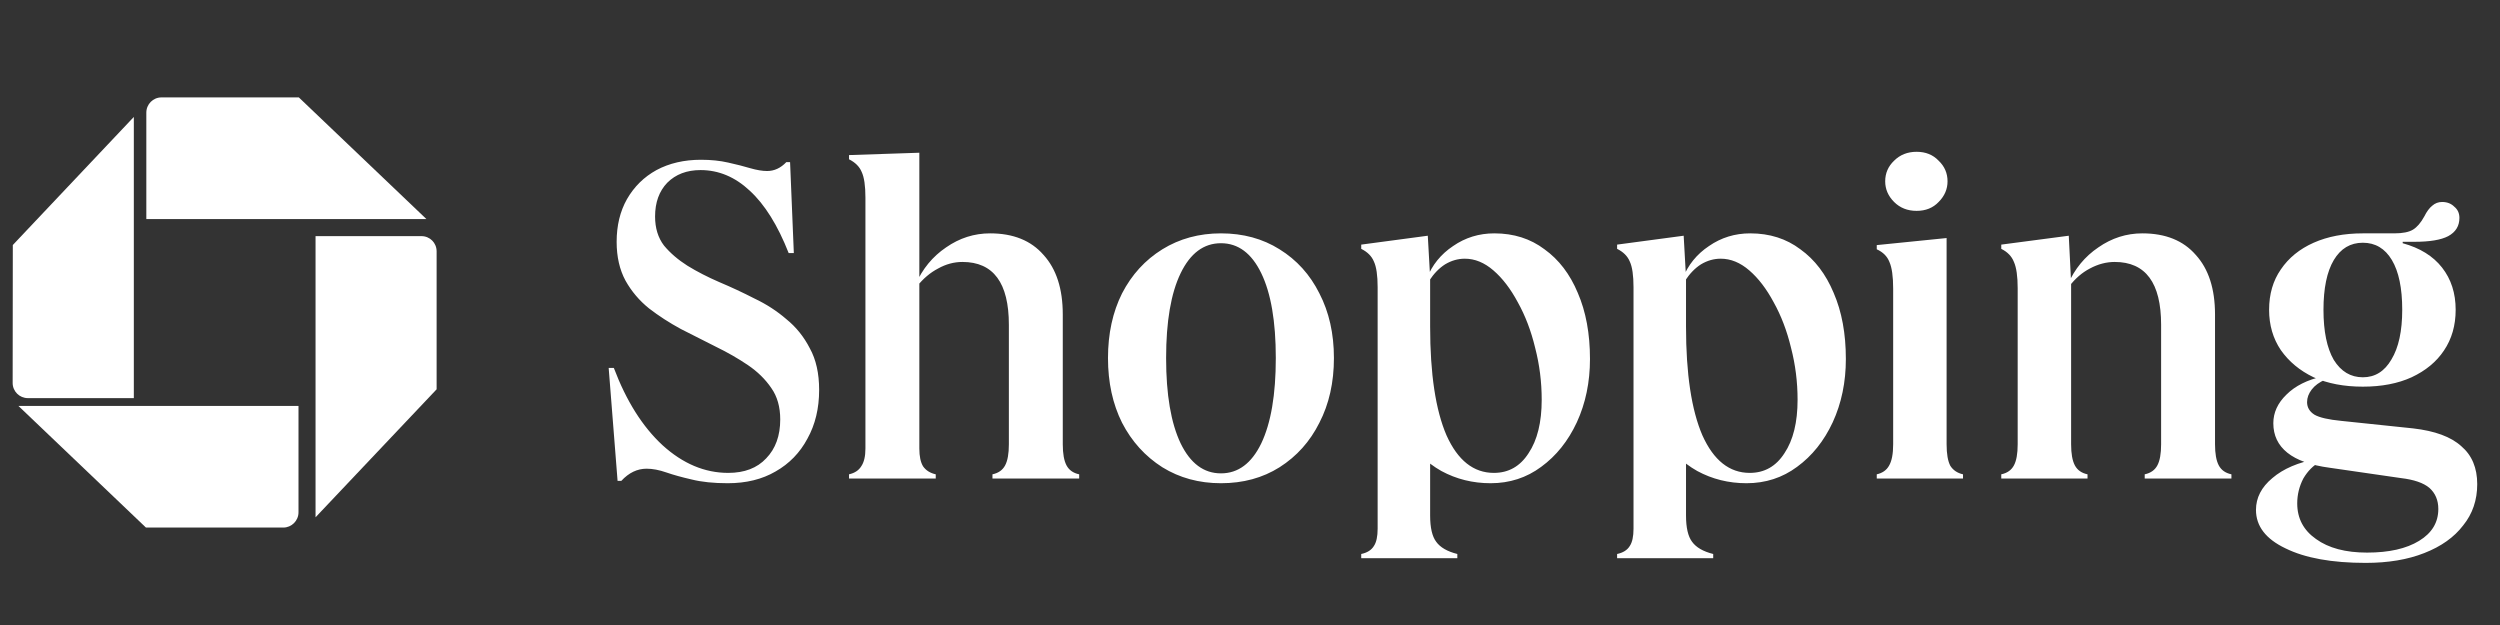 <svg width="128" height="32" viewBox="0 0 128 32" fill="none" xmlns="http://www.w3.org/2000/svg">
<rect x="0" y="0" width="128" height="32" fill="#333333" stroke="none"/>
<path fill-rule="evenodd" clip-rule="evenodd" d="M8.268 4.987C7.836 4.987 7.492 5.337 7.492 5.767V11.215H21.831L15.3 4.987H8.268Z" fill="white"/>
<path fill-rule="evenodd" clip-rule="evenodd" d="M22.355 12.869C22.355 12.436 22.012 12.09 21.578 12.09H16.156V26.485L22.355 19.932V12.869Z" fill="white"/>
<path fill-rule="evenodd" clip-rule="evenodd" d="M14.507 27.011C14.931 27.011 15.283 26.662 15.283 26.231V20.785H0.945L7.471 27.01L14.507 27.011Z" fill="white"/>
<path fill-rule="evenodd" clip-rule="evenodd" d="M0.648 19.609C0.648 20.037 0.998 20.384 1.426 20.384H6.852V5.987L0.656 12.544L0.648 19.609Z" fill="white"/>
<path d="M37.26 24.741C36.54 24.741 35.924 24.677 35.412 24.549C34.916 24.436 34.484 24.317 34.116 24.189C33.748 24.061 33.412 23.997 33.108 23.997C32.628 23.997 32.196 24.204 31.812 24.62H31.62L31.164 18.837H31.428C32.068 20.532 32.9 21.852 33.924 22.797C34.964 23.741 36.084 24.212 37.284 24.212C38.116 24.212 38.764 23.965 39.228 23.468C39.708 22.973 39.948 22.308 39.948 21.477C39.948 20.837 39.796 20.3 39.492 19.869C39.188 19.421 38.788 19.029 38.292 18.692C37.796 18.357 37.252 18.044 36.66 17.756C36.068 17.453 35.468 17.148 34.86 16.845C34.268 16.524 33.724 16.172 33.228 15.789C32.732 15.389 32.332 14.916 32.028 14.373C31.724 13.812 31.572 13.149 31.572 12.38C31.572 11.549 31.748 10.82 32.1 10.197C32.468 9.556 32.972 9.06 33.612 8.708C34.268 8.356 35.028 8.18 35.892 8.18C36.404 8.18 36.868 8.228 37.284 8.324C37.716 8.42 38.092 8.516 38.412 8.612C38.748 8.708 39.036 8.756 39.276 8.756C39.644 8.756 39.972 8.604 40.26 8.3H40.452L40.644 12.957H40.38C39.82 11.533 39.156 10.469 38.388 9.764C37.636 9.06 36.796 8.708 35.868 8.708C35.164 8.708 34.596 8.924 34.164 9.356C33.748 9.788 33.54 10.364 33.54 11.085C33.54 11.677 33.692 12.172 33.996 12.572C34.316 12.957 34.716 13.3 35.196 13.604C35.692 13.909 36.236 14.188 36.828 14.444C37.436 14.7 38.036 14.98 38.628 15.284C39.236 15.572 39.78 15.925 40.26 16.34C40.756 16.741 41.156 17.236 41.46 17.828C41.78 18.404 41.94 19.116 41.94 19.965C41.94 20.909 41.74 21.741 41.34 22.46C40.956 23.18 40.412 23.741 39.708 24.14C39.02 24.541 38.204 24.741 37.26 24.741ZM44.31 10.124C44.31 9.516 44.246 9.076 44.118 8.804C44.006 8.532 43.79 8.316 43.47 8.156V7.94L47.07 7.82V22.965C47.07 23.364 47.134 23.669 47.262 23.877C47.406 24.084 47.622 24.221 47.91 24.285V24.5H43.47V24.285C43.758 24.221 43.966 24.084 44.094 23.877C44.238 23.669 44.31 23.364 44.31 22.965V10.124ZM50.814 24.5V24.285C51.118 24.221 51.334 24.069 51.462 23.828C51.59 23.588 51.654 23.229 51.654 22.748V16.628C51.654 14.485 50.862 13.412 49.278 13.412C48.846 13.412 48.43 13.524 48.03 13.748C47.63 13.957 47.27 14.261 46.95 14.661L46.878 14.565C47.23 13.764 47.75 13.133 48.438 12.668C49.126 12.188 49.878 11.948 50.694 11.948C51.878 11.948 52.79 12.316 53.43 13.053C54.086 13.773 54.414 14.789 54.414 16.101V22.748C54.414 23.229 54.478 23.588 54.606 23.828C54.734 24.069 54.95 24.221 55.254 24.285V24.5H50.814ZM62.513 24.741C61.393 24.741 60.393 24.468 59.513 23.924C58.633 23.364 57.945 22.605 57.449 21.645C56.969 20.684 56.729 19.581 56.729 18.332C56.729 17.084 56.969 15.98 57.449 15.021C57.945 14.06 58.633 13.309 59.513 12.764C60.393 12.22 61.393 11.948 62.513 11.948C63.649 11.948 64.649 12.22 65.513 12.764C66.393 13.309 67.073 14.06 67.553 15.021C68.049 15.98 68.297 17.084 68.297 18.332C68.297 19.581 68.049 20.684 67.553 21.645C67.073 22.605 66.393 23.364 65.513 23.924C64.649 24.468 63.649 24.741 62.513 24.741ZM62.513 12.453C61.633 12.453 60.945 12.964 60.449 13.989C59.953 15.012 59.705 16.46 59.705 18.332C59.705 20.204 59.953 21.66 60.449 22.701C60.945 23.724 61.633 24.236 62.513 24.236C63.393 24.236 64.081 23.724 64.577 22.701C65.073 21.66 65.321 20.204 65.321 18.332C65.321 16.46 65.073 15.012 64.577 13.989C64.081 12.964 63.393 12.453 62.513 12.453ZM69.695 28.581V28.364C69.999 28.3 70.215 28.165 70.343 27.956C70.471 27.765 70.535 27.468 70.535 27.069V14.709C70.535 14.101 70.471 13.661 70.343 13.389C70.231 13.117 70.015 12.9 69.695 12.741V12.524L73.103 12.069L73.223 14.204V26.396C73.223 27.02 73.327 27.468 73.535 27.741C73.743 28.029 74.103 28.236 74.615 28.364V28.581H69.695ZM76.511 11.948C77.503 11.948 78.359 12.22 79.079 12.764C79.815 13.293 80.383 14.037 80.783 14.996C81.199 15.957 81.407 17.084 81.407 18.381C81.407 19.564 81.183 20.645 80.735 21.62C80.287 22.581 79.679 23.34 78.911 23.901C78.159 24.46 77.295 24.741 76.319 24.741C75.407 24.741 74.567 24.532 73.799 24.116C73.031 23.684 72.383 23.052 71.855 22.221L73.223 16.724C73.223 19.14 73.503 20.997 74.063 22.293C74.639 23.573 75.447 24.212 76.487 24.212C77.239 24.212 77.831 23.877 78.263 23.204C78.711 22.532 78.935 21.62 78.935 20.468C78.935 19.556 78.823 18.669 78.599 17.805C78.391 16.941 78.095 16.165 77.711 15.476C77.343 14.789 76.927 14.245 76.463 13.845C75.999 13.444 75.511 13.245 74.999 13.245C74.647 13.245 74.311 13.341 73.991 13.533C73.687 13.725 73.415 14.005 73.175 14.373L73.055 14.252C73.327 13.565 73.775 13.012 74.399 12.597C75.023 12.165 75.727 11.948 76.511 11.948ZM82.796 28.581V28.364C83.1 28.3 83.316 28.165 83.444 27.956C83.572 27.765 83.636 27.468 83.636 27.069V14.709C83.636 14.101 83.572 13.661 83.444 13.389C83.332 13.117 83.116 12.9 82.796 12.741V12.524L86.204 12.069L86.324 14.204V26.396C86.324 27.02 86.428 27.468 86.636 27.741C86.844 28.029 87.204 28.236 87.716 28.364V28.581H82.796ZM89.612 11.948C90.604 11.948 91.46 12.22 92.18 12.764C92.916 13.293 93.484 14.037 93.884 14.996C94.3 15.957 94.508 17.084 94.508 18.381C94.508 19.564 94.284 20.645 93.836 21.62C93.388 22.581 92.78 23.34 92.012 23.901C91.26 24.46 90.396 24.741 89.42 24.741C88.508 24.741 87.668 24.532 86.9 24.116C86.132 23.684 85.484 23.052 84.956 22.221L86.324 16.724C86.324 19.14 86.604 20.997 87.164 22.293C87.74 23.573 88.548 24.212 89.588 24.212C90.34 24.212 90.932 23.877 91.364 23.204C91.812 22.532 92.036 21.62 92.036 20.468C92.036 19.556 91.924 18.669 91.7 17.805C91.492 16.941 91.196 16.165 90.812 15.476C90.444 14.789 90.028 14.245 89.564 13.845C89.1 13.444 88.612 13.245 88.1 13.245C87.748 13.245 87.412 13.341 87.092 13.533C86.788 13.725 86.516 14.005 86.276 14.373L86.156 14.252C86.428 13.565 86.876 13.012 87.5 12.597C88.124 12.165 88.828 11.948 89.612 11.948ZM96.09 12.549L99.666 12.188V22.748C99.666 23.244 99.73 23.613 99.858 23.852C100.002 24.076 100.218 24.221 100.506 24.285V24.5H96.09V24.285C96.378 24.221 96.586 24.076 96.714 23.852C96.858 23.613 96.93 23.244 96.93 22.748V14.78C96.93 14.156 96.866 13.7 96.738 13.412C96.626 13.124 96.41 12.909 96.09 12.764V12.549ZM98.13 7.772C98.594 7.772 98.97 7.924 99.258 8.228C99.562 8.516 99.714 8.868 99.714 9.284C99.714 9.684 99.562 10.037 99.258 10.341C98.97 10.645 98.594 10.796 98.13 10.796C97.666 10.796 97.282 10.645 96.978 10.341C96.674 10.037 96.522 9.684 96.522 9.284C96.522 8.868 96.674 8.516 96.978 8.228C97.282 7.924 97.666 7.772 98.13 7.772ZM102.465 24.5V24.285C102.769 24.221 102.985 24.069 103.113 23.828C103.241 23.588 103.305 23.229 103.305 22.748V14.757C103.305 14.149 103.241 13.7 103.113 13.412C103.001 13.124 102.785 12.9 102.465 12.741V12.524L105.921 12.069L106.041 14.469V22.748C106.041 23.229 106.105 23.588 106.233 23.828C106.361 24.069 106.577 24.221 106.881 24.285V24.5H102.465ZM109.809 24.5V24.285C110.113 24.221 110.329 24.069 110.457 23.828C110.585 23.588 110.649 23.229 110.649 22.748V16.628C110.649 14.485 109.857 13.412 108.273 13.412C107.841 13.412 107.417 13.524 107.001 13.748C106.601 13.957 106.249 14.261 105.945 14.661L105.873 14.565C106.225 13.764 106.745 13.133 107.433 12.668C108.121 12.188 108.873 11.948 109.689 11.948C110.873 11.948 111.785 12.316 112.425 13.053C113.081 13.773 113.409 14.789 113.409 16.101V22.748C113.409 23.229 113.473 23.588 113.601 23.828C113.729 24.069 113.945 24.221 114.249 24.285V24.5H109.809ZM121.122 28.82C119.394 28.82 118.026 28.573 117.018 28.076C116.01 27.596 115.506 26.941 115.506 26.108C115.506 25.485 115.786 24.941 116.346 24.477C116.906 23.997 117.674 23.669 118.65 23.492L118.794 23.637C118.442 23.828 118.154 24.116 117.93 24.5C117.722 24.901 117.618 25.325 117.618 25.773C117.618 26.541 117.938 27.148 118.578 27.596C119.218 28.061 120.09 28.293 121.194 28.293C122.314 28.293 123.202 28.093 123.858 27.692C124.514 27.293 124.842 26.748 124.842 26.061C124.842 25.613 124.69 25.253 124.386 24.98C124.082 24.724 123.594 24.556 122.922 24.477L119.274 23.948C118.314 23.82 117.594 23.564 117.114 23.18C116.634 22.797 116.394 22.293 116.394 21.669C116.394 21.125 116.618 20.637 117.066 20.204C117.514 19.756 118.138 19.445 118.938 19.268L119.058 19.436C118.754 19.564 118.522 19.733 118.362 19.941C118.202 20.148 118.122 20.364 118.122 20.588C118.122 20.86 118.25 21.076 118.506 21.236C118.762 21.381 119.218 21.485 119.874 21.549L123.546 21.933C124.666 22.061 125.49 22.364 126.018 22.845C126.562 23.308 126.834 23.956 126.834 24.788C126.834 25.605 126.594 26.308 126.114 26.901C125.65 27.509 124.986 27.98 124.122 28.317C123.274 28.652 122.274 28.82 121.122 28.82ZM120.978 11.948H122.586C123.018 11.948 123.338 11.884 123.546 11.757C123.754 11.629 123.946 11.405 124.122 11.085C124.25 10.829 124.386 10.645 124.53 10.533C124.674 10.405 124.842 10.341 125.034 10.341C125.29 10.341 125.498 10.421 125.658 10.581C125.834 10.725 125.922 10.916 125.922 11.156C125.922 11.572 125.73 11.884 125.346 12.092C124.978 12.284 124.402 12.38 123.618 12.38H123.018V12.453C123.898 12.693 124.57 13.108 125.034 13.7C125.498 14.293 125.73 15.012 125.73 15.861C125.73 16.66 125.53 17.357 125.13 17.948C124.746 18.524 124.194 18.98 123.474 19.317C122.77 19.637 121.938 19.797 120.978 19.797C120.018 19.797 119.178 19.637 118.458 19.317C117.754 18.98 117.194 18.517 116.778 17.924C116.378 17.332 116.178 16.645 116.178 15.861C116.178 15.06 116.378 14.373 116.778 13.796C117.178 13.204 117.738 12.748 118.458 12.428C119.178 12.108 120.018 11.948 120.978 11.948ZM120.978 12.428C120.338 12.428 119.842 12.725 119.49 13.316C119.138 13.909 118.962 14.757 118.962 15.861C118.962 16.965 119.138 17.82 119.49 18.428C119.858 19.02 120.354 19.317 120.978 19.317C121.602 19.317 122.09 19.012 122.442 18.404C122.81 17.797 122.994 16.948 122.994 15.861C122.994 14.757 122.818 13.909 122.466 13.316C122.114 12.725 121.618 12.428 120.978 12.428Z" fill="white"/>
</svg>
